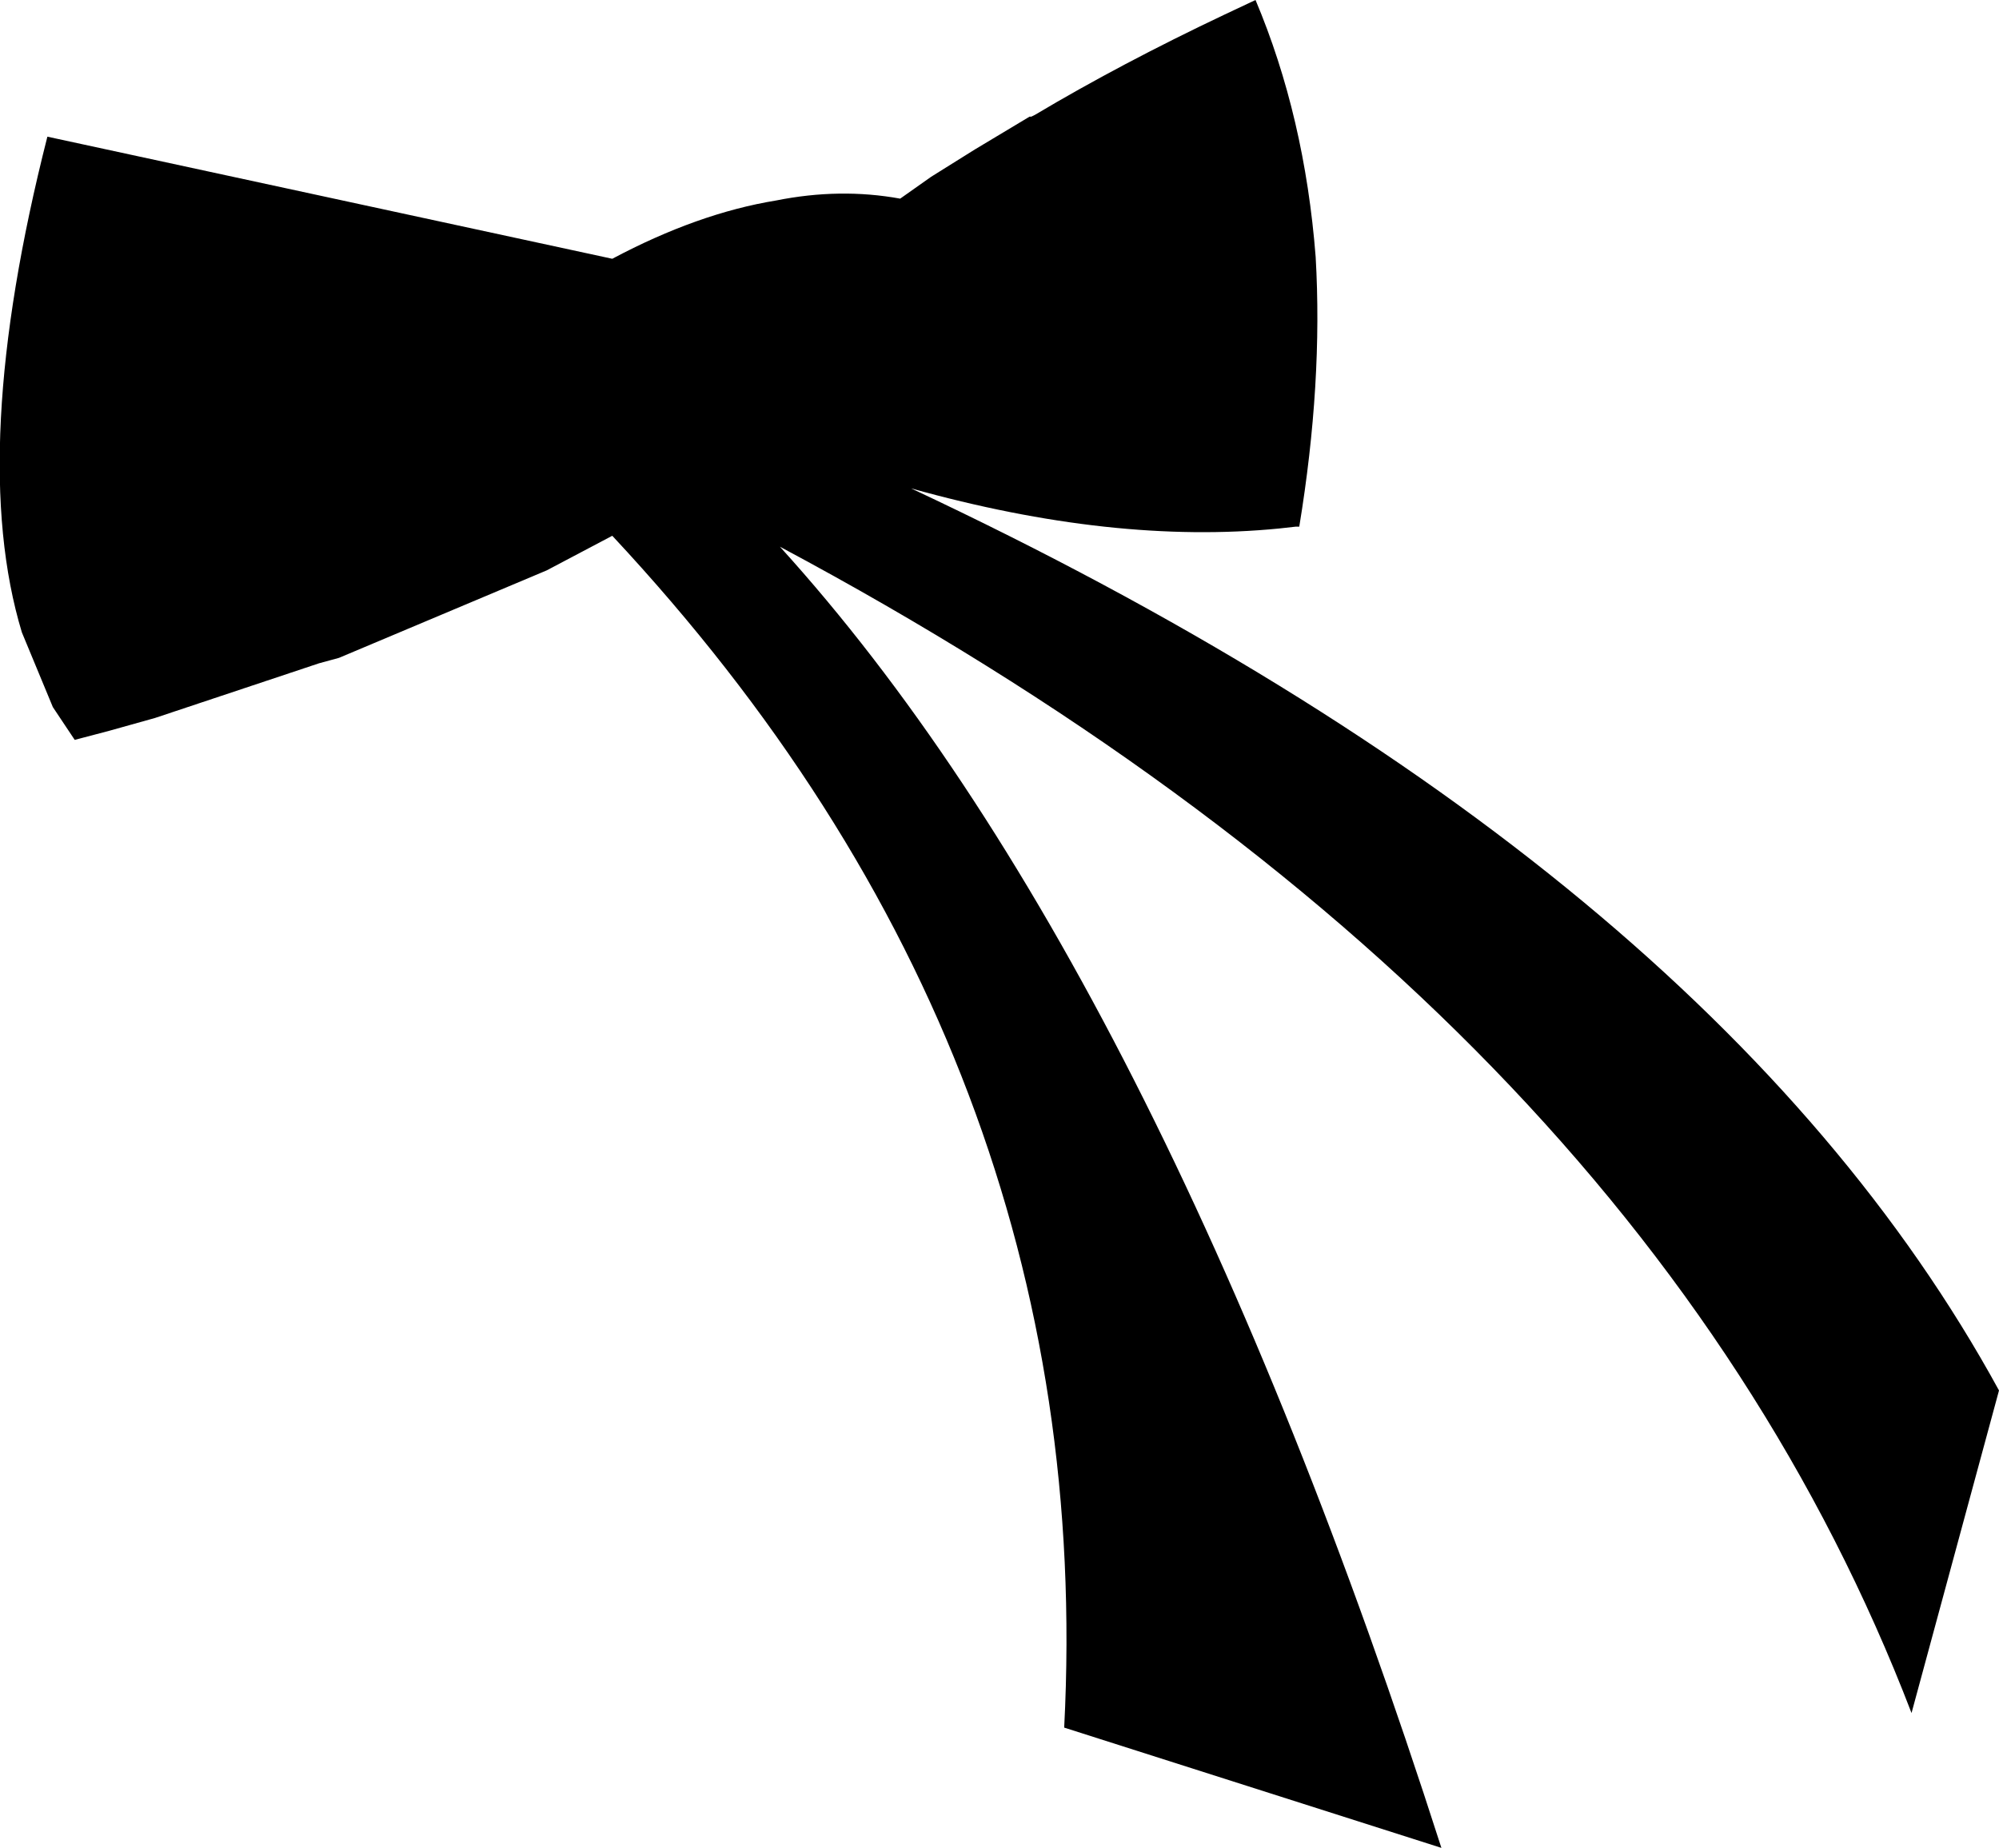 <?xml version="1.0" encoding="UTF-8" standalone="no"?>
<svg xmlns:xlink="http://www.w3.org/1999/xlink" height="50.7px" width="54.85px" xmlns="http://www.w3.org/2000/svg">
  <g transform="matrix(1.0, 0.0, 0.0, 1.0, -216.15, -133.15)">
    <path d="M242.9 137.25 L243.15 137.1 244.4 136.35 244.45 136.35 244.55 136.3 Q246.9 134.9 249.75 133.55 L250.6 133.15 Q251.95 136.35 252.25 140.2 252.45 143.65 251.8 147.6 L251.7 147.6 251.25 147.65 Q246.7 148.1 241.15 146.55 263.1 156.85 271.0 171.3 L268.6 180.15 Q261.15 160.75 237.55 148.15 247.9 159.55 255.7 183.85 L245.35 180.55 Q246.3 162.15 232.95 147.85 L231.15 148.8 225.45 151.2 224.9 151.35 220.4 152.85 219.15 153.2 218.2 153.45 217.6 152.55 216.75 150.5 Q215.25 145.55 217.45 136.9 L232.95 140.25 Q235.3 139.0 237.45 138.65 239.2 138.3 240.85 138.6 L241.7 138.0 242.9 137.25" fill="#000000" fill-rule="evenodd" stroke="none"/>
  </g>
</svg>
